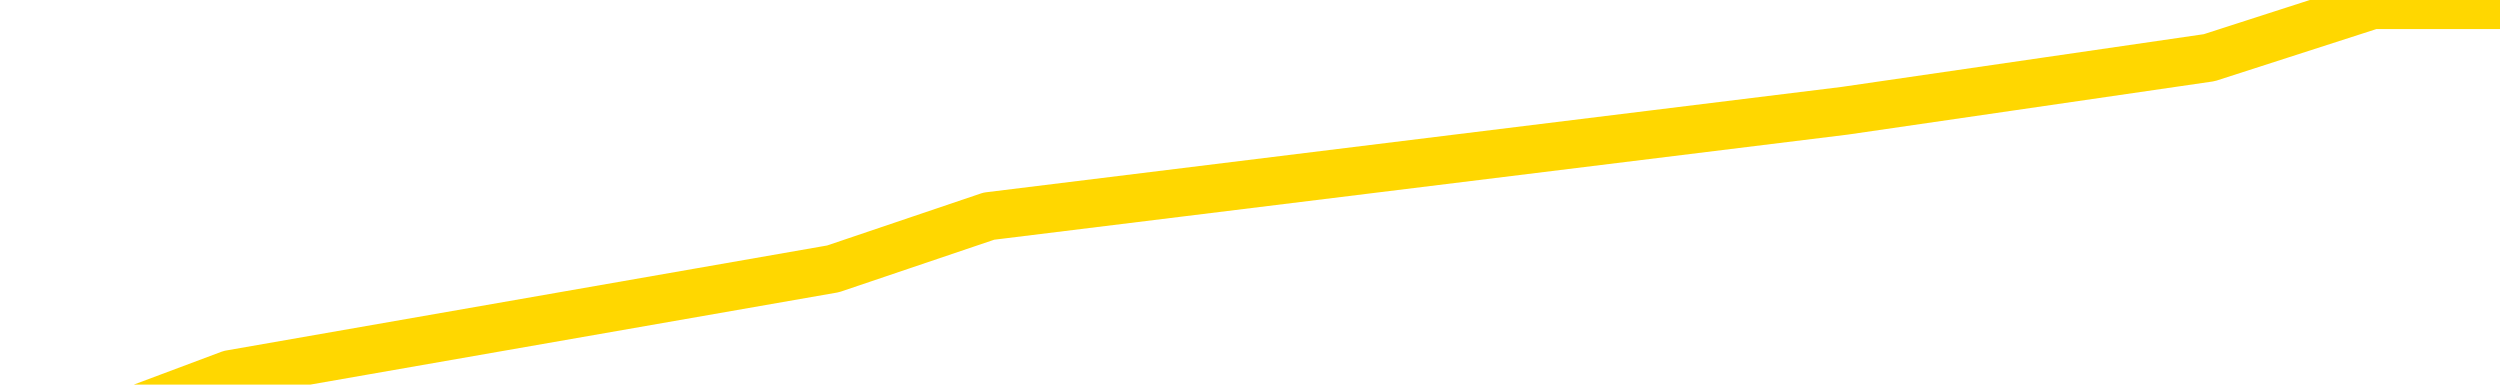 <svg xmlns="http://www.w3.org/2000/svg" version="1.1" viewBox="0 0 6500 1000">
	<path fill="none" stroke="gold" stroke-width="125" stroke-linecap="round" stroke-linejoin="round" d="M0 23470  L-170611 23470 L-168007 23333 L-166339 23196 L-148009 22921 L-147839 22647 L-140681 22373 L-140648 22373 L-127217 22235 L-124295 22373 L-110954 21961 L-106785 21412 L-105625 20727 L-105006 20041 L-102994 19629 L-99223 19355 L-98623 19080 L-98294 18806 L-98081 18532 L-97539 18257 L-96301 17160 L-95122 16063 L-92258 14965 L-91736 13868 L-86880 13593 L-83943 13319 L-83900 13045 L-83591 12770 L-83340 12496 L-80745 12222 L-76489 12222 L-76471 12222 L-75234 12222 L-73357 12222 L-71404 11947 L-70456 11673 L-70185 11399 L-69875 11262 L-69777 11124 L-68946 11124 L-66916 11262 L-66625 10027 L-64479 9478 L-64323 8655 L-60667 7832 L-60416 8244 L-60317 8106 L-59800 8518 L-57649 9204 L-56720 9890 L-55194 10576 L-53955 10576 L-52408 10438 L-49446 10164 L-48325 9890 L-48015 9615 L-46804 9478 L-43797 10987 L-43778 10850 L-43431 10713 L-43217 10576 L-43091 8655 L-42850 8381 L-42812 8106 L-42792 7832 L-42773 7558 L-42714 7283 L-42655 7009 L-42637 6735 L-42194 6460 L-40955 6186 L-39409 5912 L-36021 5637 L-30295 5500 L-30093 5363 L-28458 5226 L-26736 5089 L-25304 4951 L-25071 4814 L-24356 4677 L-18224 4540 L-17856 4266 L-17702 3991 L-17123 3717 L-16831 3443 L-15863 3168 L-15554 2894 L-14955 2620 L-13348 2620 L-12613 2620 L-12304 2757 L-11535 2757 L-9499 2482 L-9074 2208 L-8261 2071 L-833 1796 L-310 1522 L-136 1248 L598 973 L2166 699 L2571 562 L4796 288 L5744 150 L6169 13 L6500 13" />
</svg>
